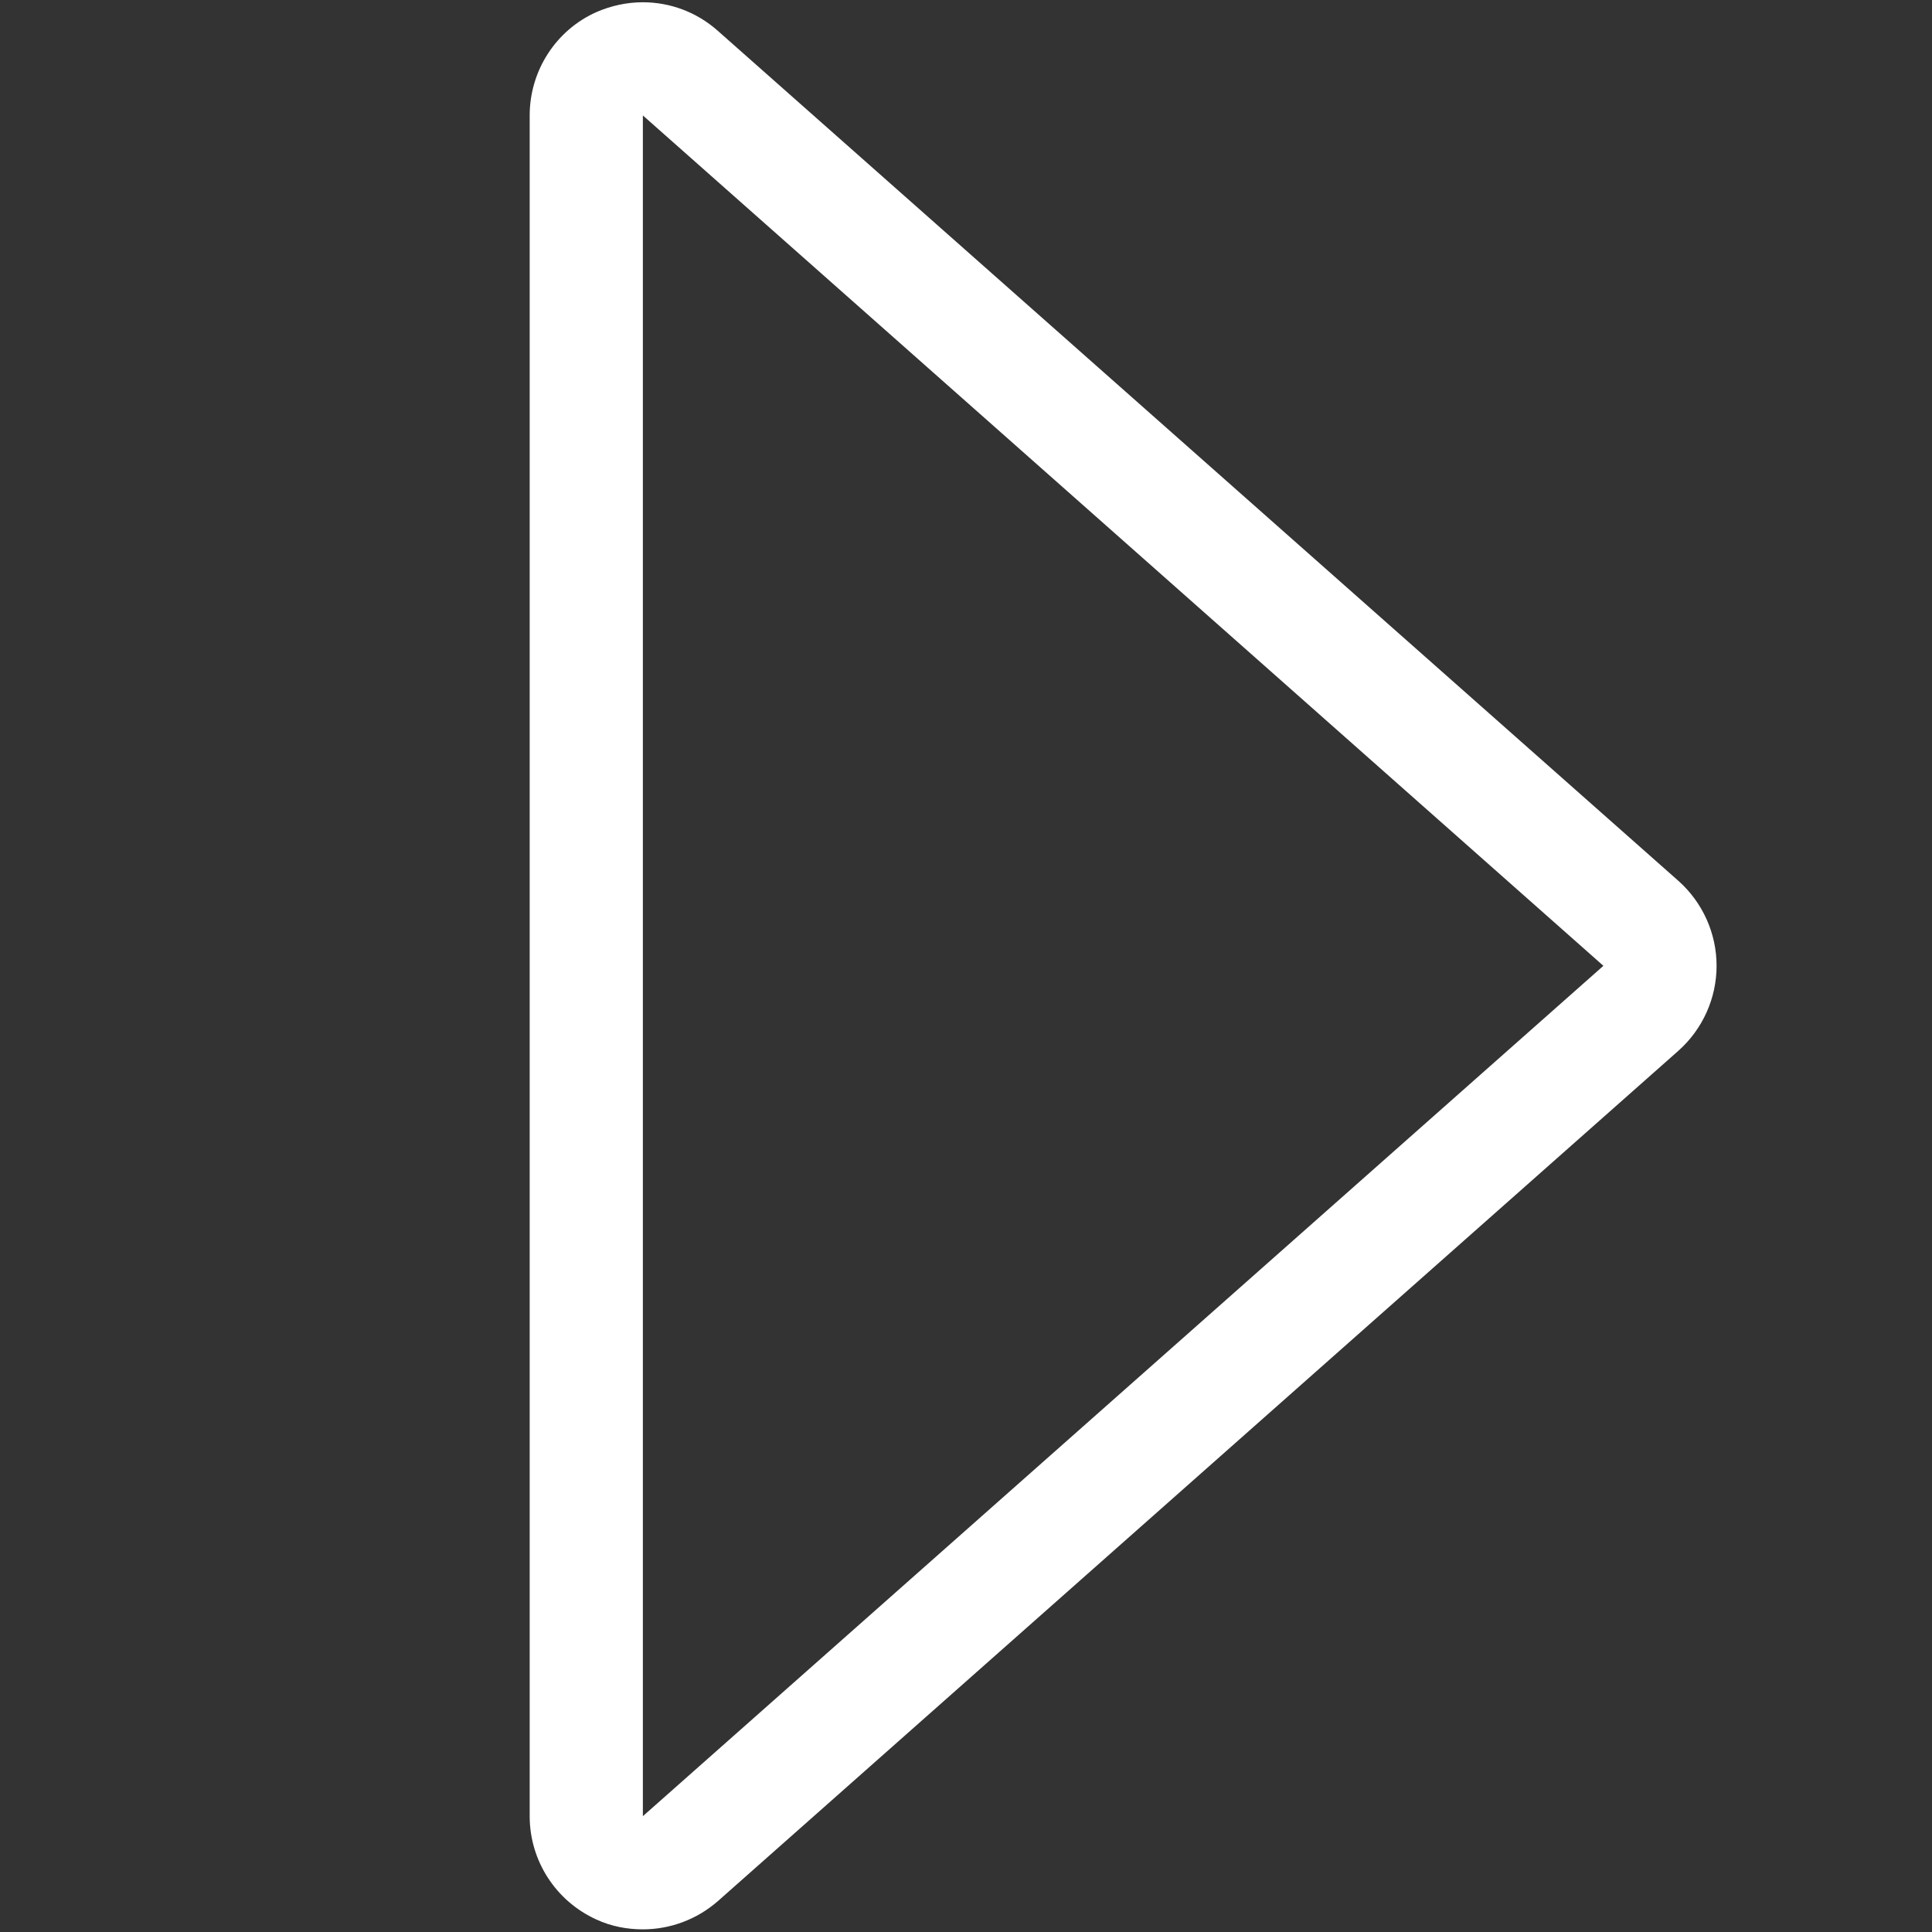 <?xml version="1.0" encoding="utf-8"?>
<!-- Generator: Adobe Illustrator 25.0.0, SVG Export Plug-In . SVG Version: 6.00 Build 0)  -->
<svg version="1.1" id="Layer_1" xmlns="http://www.w3.org/2000/svg" xmlns:xlink="http://www.w3.org/1999/xlink" x="0px" y="0px"
	 viewBox="0 0 512.1 512.1" style="enable-background:new 0 0 512.1 512.1;" xml:space="preserve">
<rect x="0" y="0" width="512.1" height="512.1" fill="#333333" stroke="none"/>
<style type="text/css">
	.st0{fill:#FFFFFF;}
</style>
<g>
	<path class="st0" d="M170.4,30.6L425,256L170.4,481.4V30.6 M170.4,0.6c-4.2,0-8.4,0.9-12.3,2.6c-10.8,4.8-17.7,15.6-17.7,27.4
		v450.8c0,11.8,6.9,22.5,17.7,27.4c3.9,1.8,8.1,2.6,12.3,2.6c7.2,0,14.3-2.6,19.9-7.5l254.6-225.4c6.4-5.7,10.1-13.9,10.1-22.5
		s-3.7-16.8-10.1-22.5L190.3,8.2C184.7,3.2,177.6,0.6,170.4,0.6L170.4,0.6z"/>
</g>
</svg>
